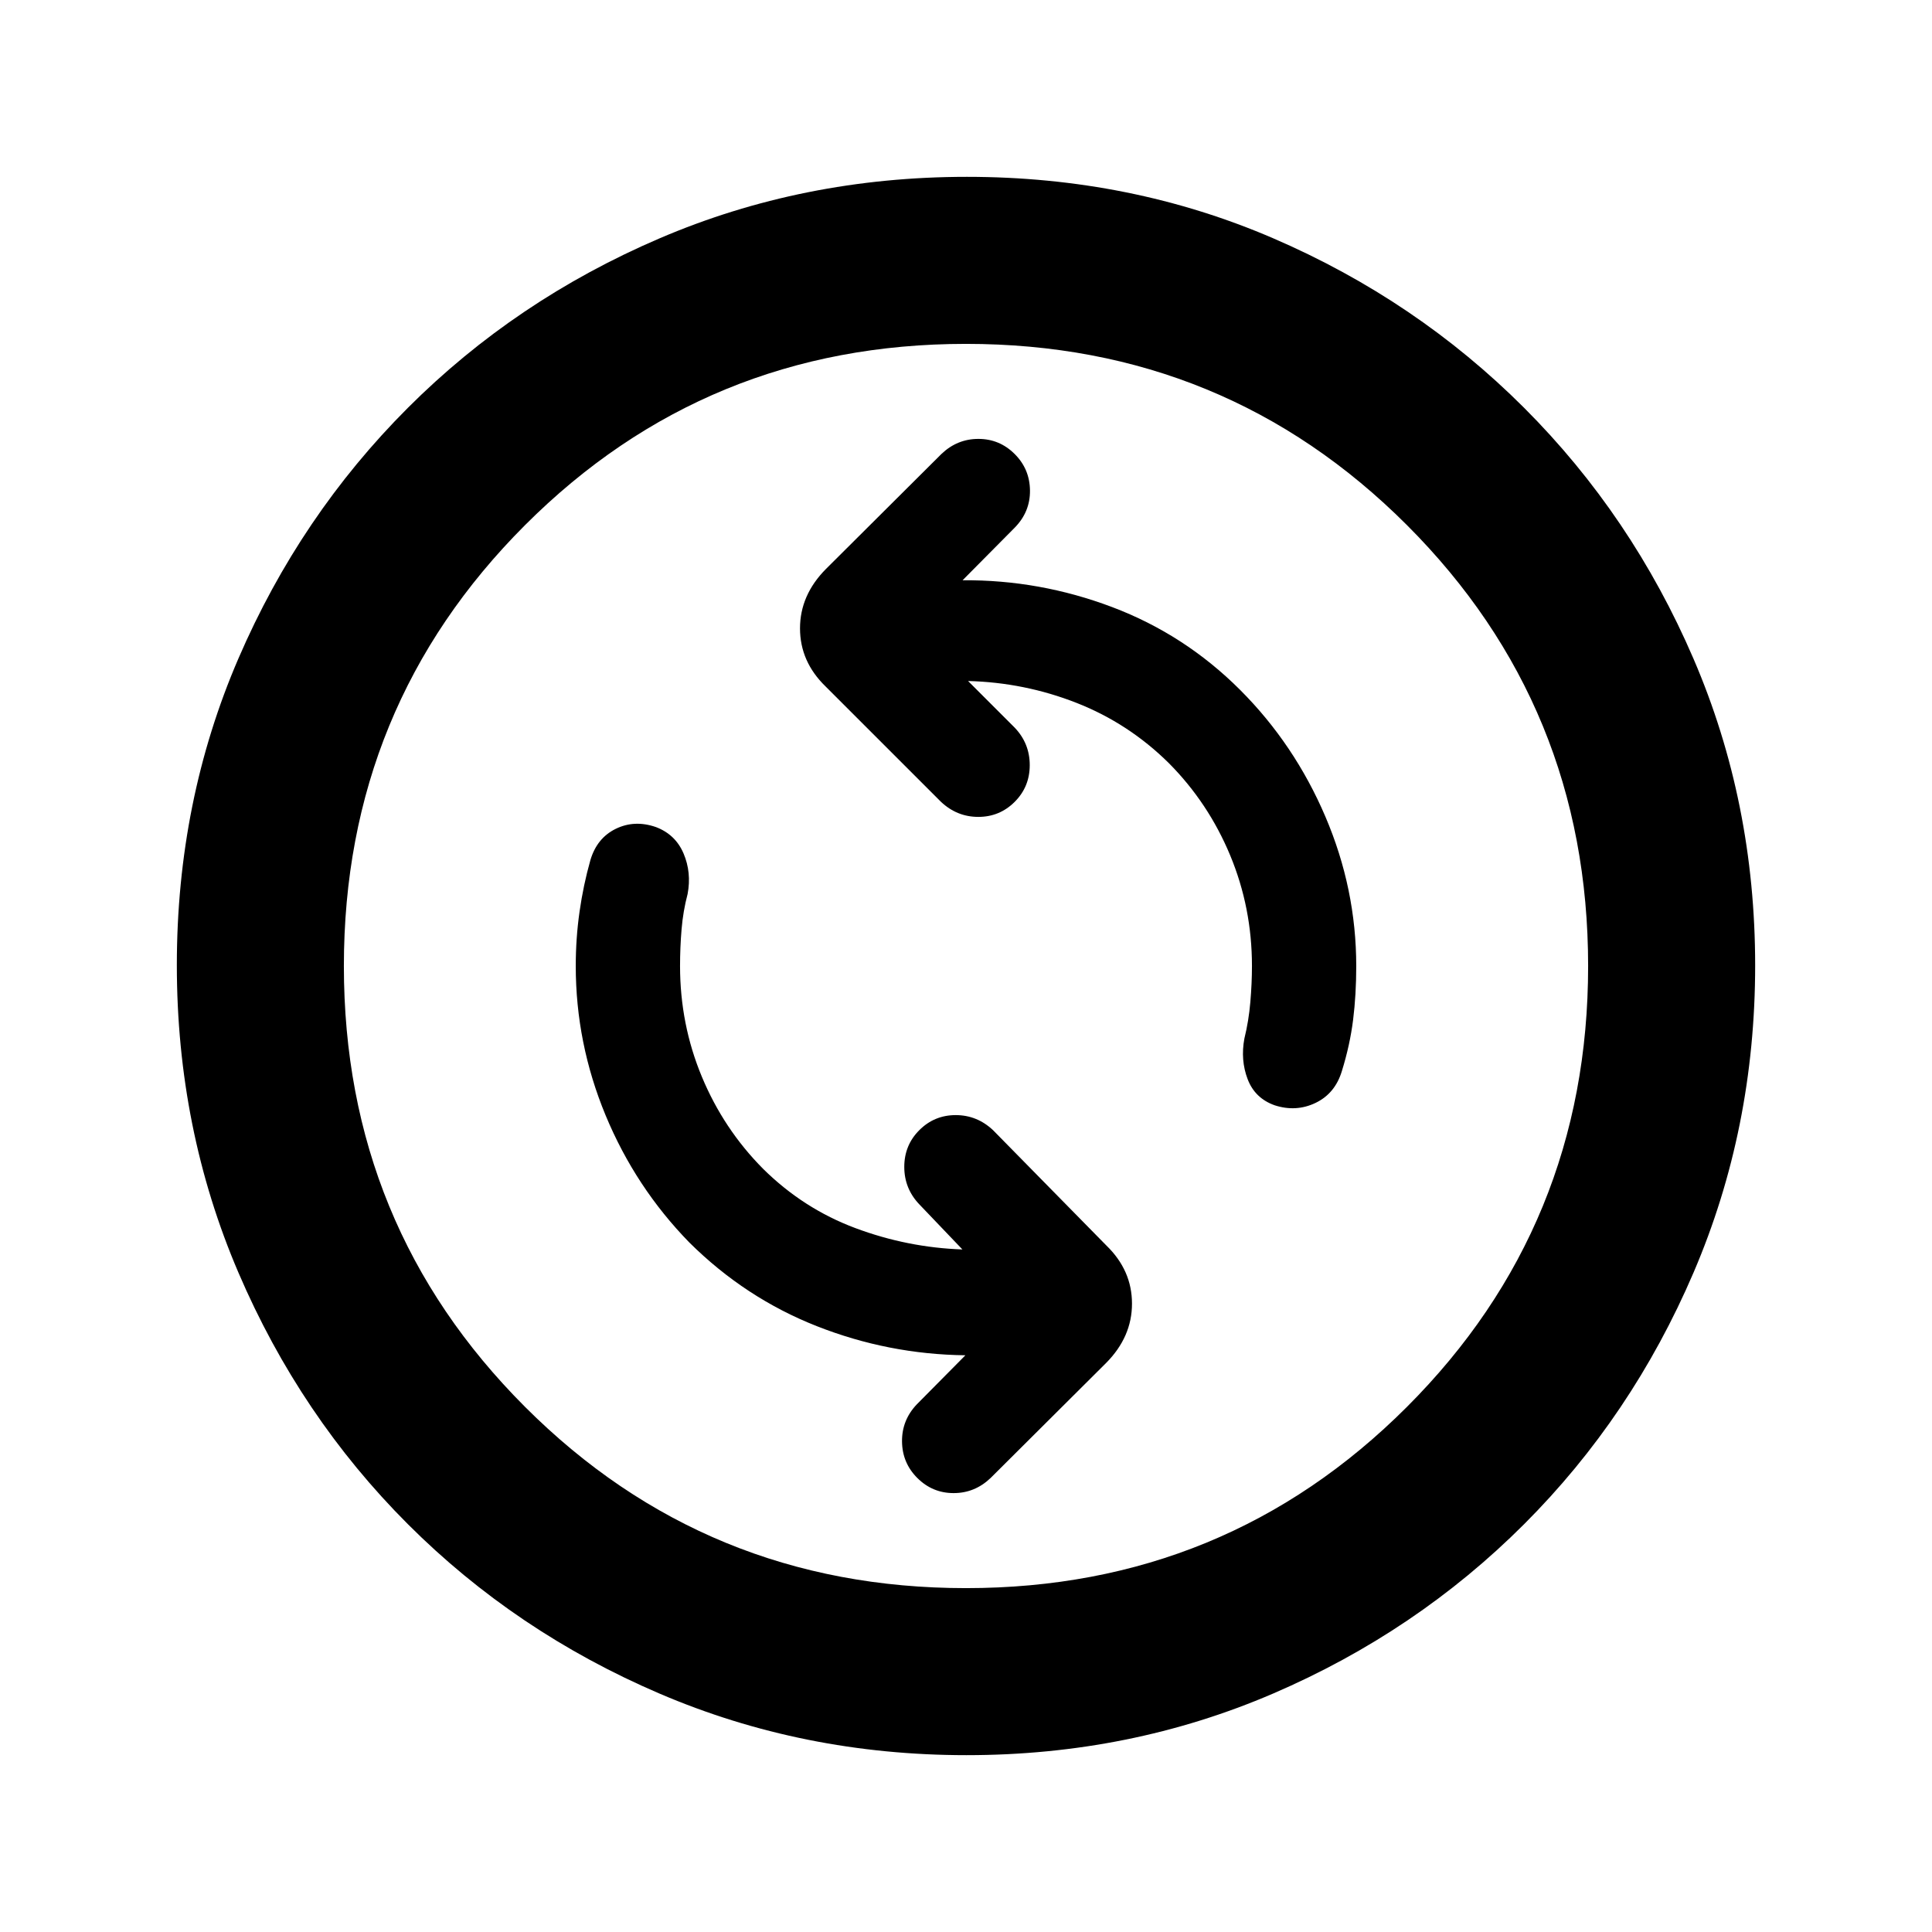 <svg xmlns="http://www.w3.org/2000/svg" height="20" viewBox="0 -960 960 960" width="20"><path d="M478.22-339.15q-27.33-.96-53.15-10.6-25.83-9.64-45.87-29.45-19.65-19.79-30.47-45.82-10.82-26.02-10.82-54.98 0-9.26.76-18.27.75-9 3-17.53 2-10.64-2.01-20.1-4.02-9.46-13.75-13.14-10.63-3.68-19.97.89-9.33 4.57-12.58 15.54-3.51 12.41-5.39 25.62T286.09-480q0 38.41 14.83 74.19 14.84 35.79 41.65 63.24 27.76 27.53 63.3 41.53 35.54 14 73.83 14.47l-24.13 24.37q-7.48 7.85-7.36 18.5.12 10.66 7.63 18.13 7.51 7.48 18.01 7.48 10.5 0 18.35-7.48l57.39-57.15q12.89-12.98 12.89-29.51t-12.68-28.84l-56.37-57.36q-7.95-7.48-18.55-7.48-10.6 0-18.08 7.48-7.47 7.47-7.47 18.25 0 10.77 7.47 18.61l21.42 22.42Zm2.8-282.46q28.03.72 53.88 10.86 25.86 10.14 45.9 29.95 19.65 19.79 30.47 45.82 10.82 26.02 10.82 54.98 0 8.52-.8 17.9-.8 9.38-2.96 18.14-2 10.72 1.62 20.2 3.62 9.48 13.39 12.96 10.66 3.47 20.36-1.18 9.69-4.65 13.07-15.81 4.02-12.97 5.58-25.47 1.56-12.5 1.56-26.68 0-38.44-15.36-74.35-15.35-35.91-42.35-62.91-27.53-27.52-63.57-41.14-36.04-13.62-74.33-13.33l25.9-26.13q7.71-7.85 7.59-18.5-.12-10.66-7.63-18.13-7.51-7.48-18.01-7.48-10.5 0-18.35 7.48l-57.39 57.15q-12.89 12.98-12.89 29.51t12.68 28.84l57.37 57.36q7.95 7.48 18.55 7.48 10.6 0 18.08-7.48 7.47-7.47 7.47-18.25 0-10.77-7.47-18.61l-23.18-23.18Zm-.74 533.74q-81.19 0-152.62-30.62-71.44-30.62-125-84.17-53.55-53.56-84.17-124.95Q87.87-399 87.87-480.46q0-81.45 30.62-152.38 30.62-70.94 84.17-124.5 53.56-53.55 124.95-84.17 71.39-30.62 152.85-30.62 81.45 0 152.38 30.62 70.94 30.62 124.5 84.17 53.55 53.56 84.17 124.72 30.62 71.16 30.62 152.34 0 81.19-30.62 152.62-30.62 71.44-84.17 125-53.56 53.55-124.72 84.17-71.16 30.62-152.34 30.62Zm-.28-83q129.04 0 219.09-90.04 90.04-90.05 90.04-219.09 0-129.04-90.04-219.09-90.05-90.04-219.09-90.04-129.04 0-219.09 90.04-90.04 90.05-90.04 219.09 0 129.04 90.04 219.09 90.05 90.04 219.09 90.04ZM480-480Z"/></svg>